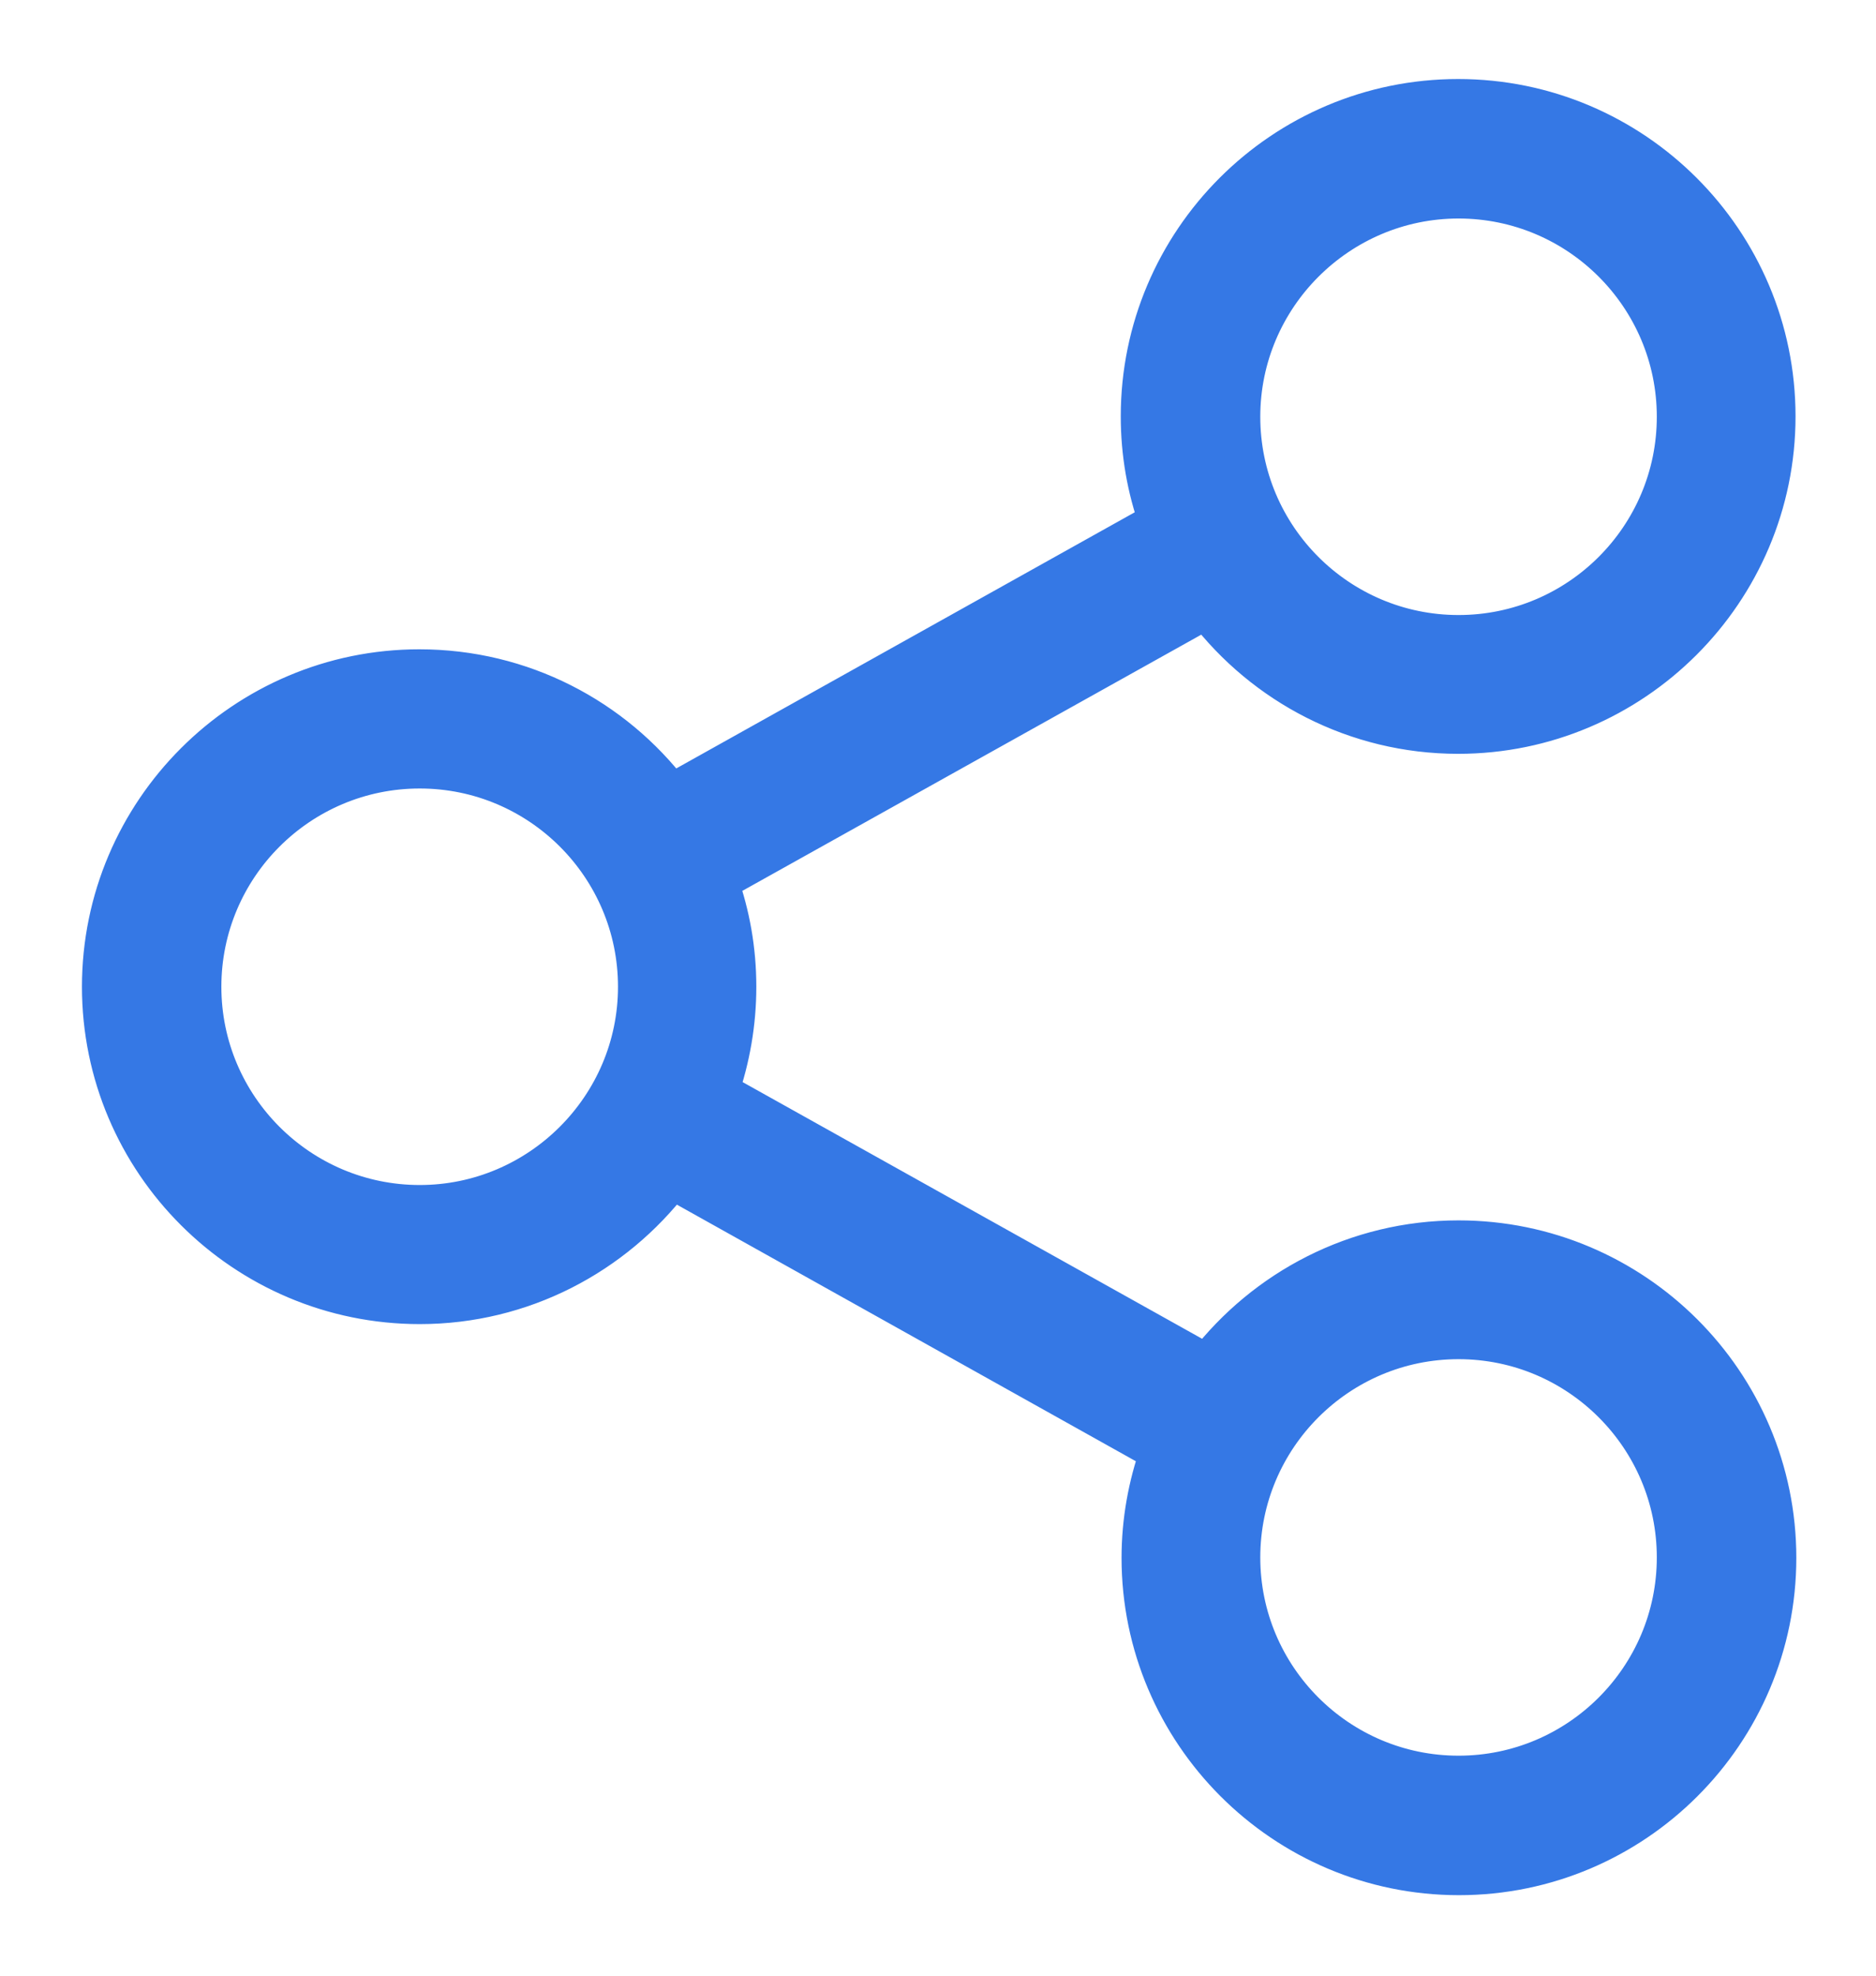 <svg xmlns="http://www.w3.org/2000/svg" xmlns:xlink="http://www.w3.org/1999/xlink" width="19" height="20" version="1.1" viewBox="0 0 19 20"><g id="Page-1" fill="none" fill-rule="evenodd" stroke="none" stroke-width="1"><g id="Home" fill="#3578E5" fill-rule="nonzero" stroke="#3578E5" stroke-width=".4" transform="translate(-324, -707)"><g id="Image_post" transform="translate(0, 359)"><g id="share-(1)" transform="translate(325, 349)"><path id="Shape" d="M13.772,11.554 C12.737,11.554 11.814,12.047 11.224,12.809 L6.281,10.049 C6.396,9.717 6.46,9.359 6.46,8.989 C6.46,8.615 6.396,8.261 6.277,7.924 L11.216,5.168 C11.803,5.934 12.729,6.431 13.768,6.431 C15.539,6.431 16.985,4.989 16.985,3.215 C16.985,1.441 15.543,0 13.768,0 C11.993,0 10.551,1.441 10.551,3.215 C10.551,3.589 10.615,3.947 10.734,4.28 L5.799,7.036 C5.212,6.266 4.285,5.773 3.247,5.773 C1.476,5.773 0.03,7.215 0.03,8.989 C0.03,10.763 1.476,12.204 3.251,12.204 C4.289,12.204 5.216,11.707 5.806,10.938 L10.745,13.698 C10.626,14.034 10.559,14.396 10.559,14.77 C10.559,16.54 12.001,17.985 13.776,17.985 C15.55,17.985 16.993,16.544 16.993,14.77 C16.993,12.996 15.547,11.554 13.772,11.554 Z M13.772,1.012 C14.99,1.012 15.98,2.002 15.98,3.219 C15.98,4.437 14.99,5.426 13.772,5.426 C12.554,5.426 11.564,4.437 11.564,3.219 C11.564,2.002 12.558,1.012 13.772,1.012 Z M3.251,11.196 C2.033,11.196 1.042,10.206 1.042,8.989 C1.042,7.771 2.033,6.782 3.251,6.782 C4.469,6.782 5.459,7.771 5.459,8.989 C5.459,10.206 4.465,11.196 3.251,11.196 Z M13.772,16.973 C12.554,16.973 11.564,15.983 11.564,14.766 C11.564,13.549 12.554,12.559 13.772,12.559 C14.99,12.559 15.98,13.549 15.98,14.766 C15.98,15.983 14.99,16.973 13.772,16.973 Z"/></g></g></g></g></svg>